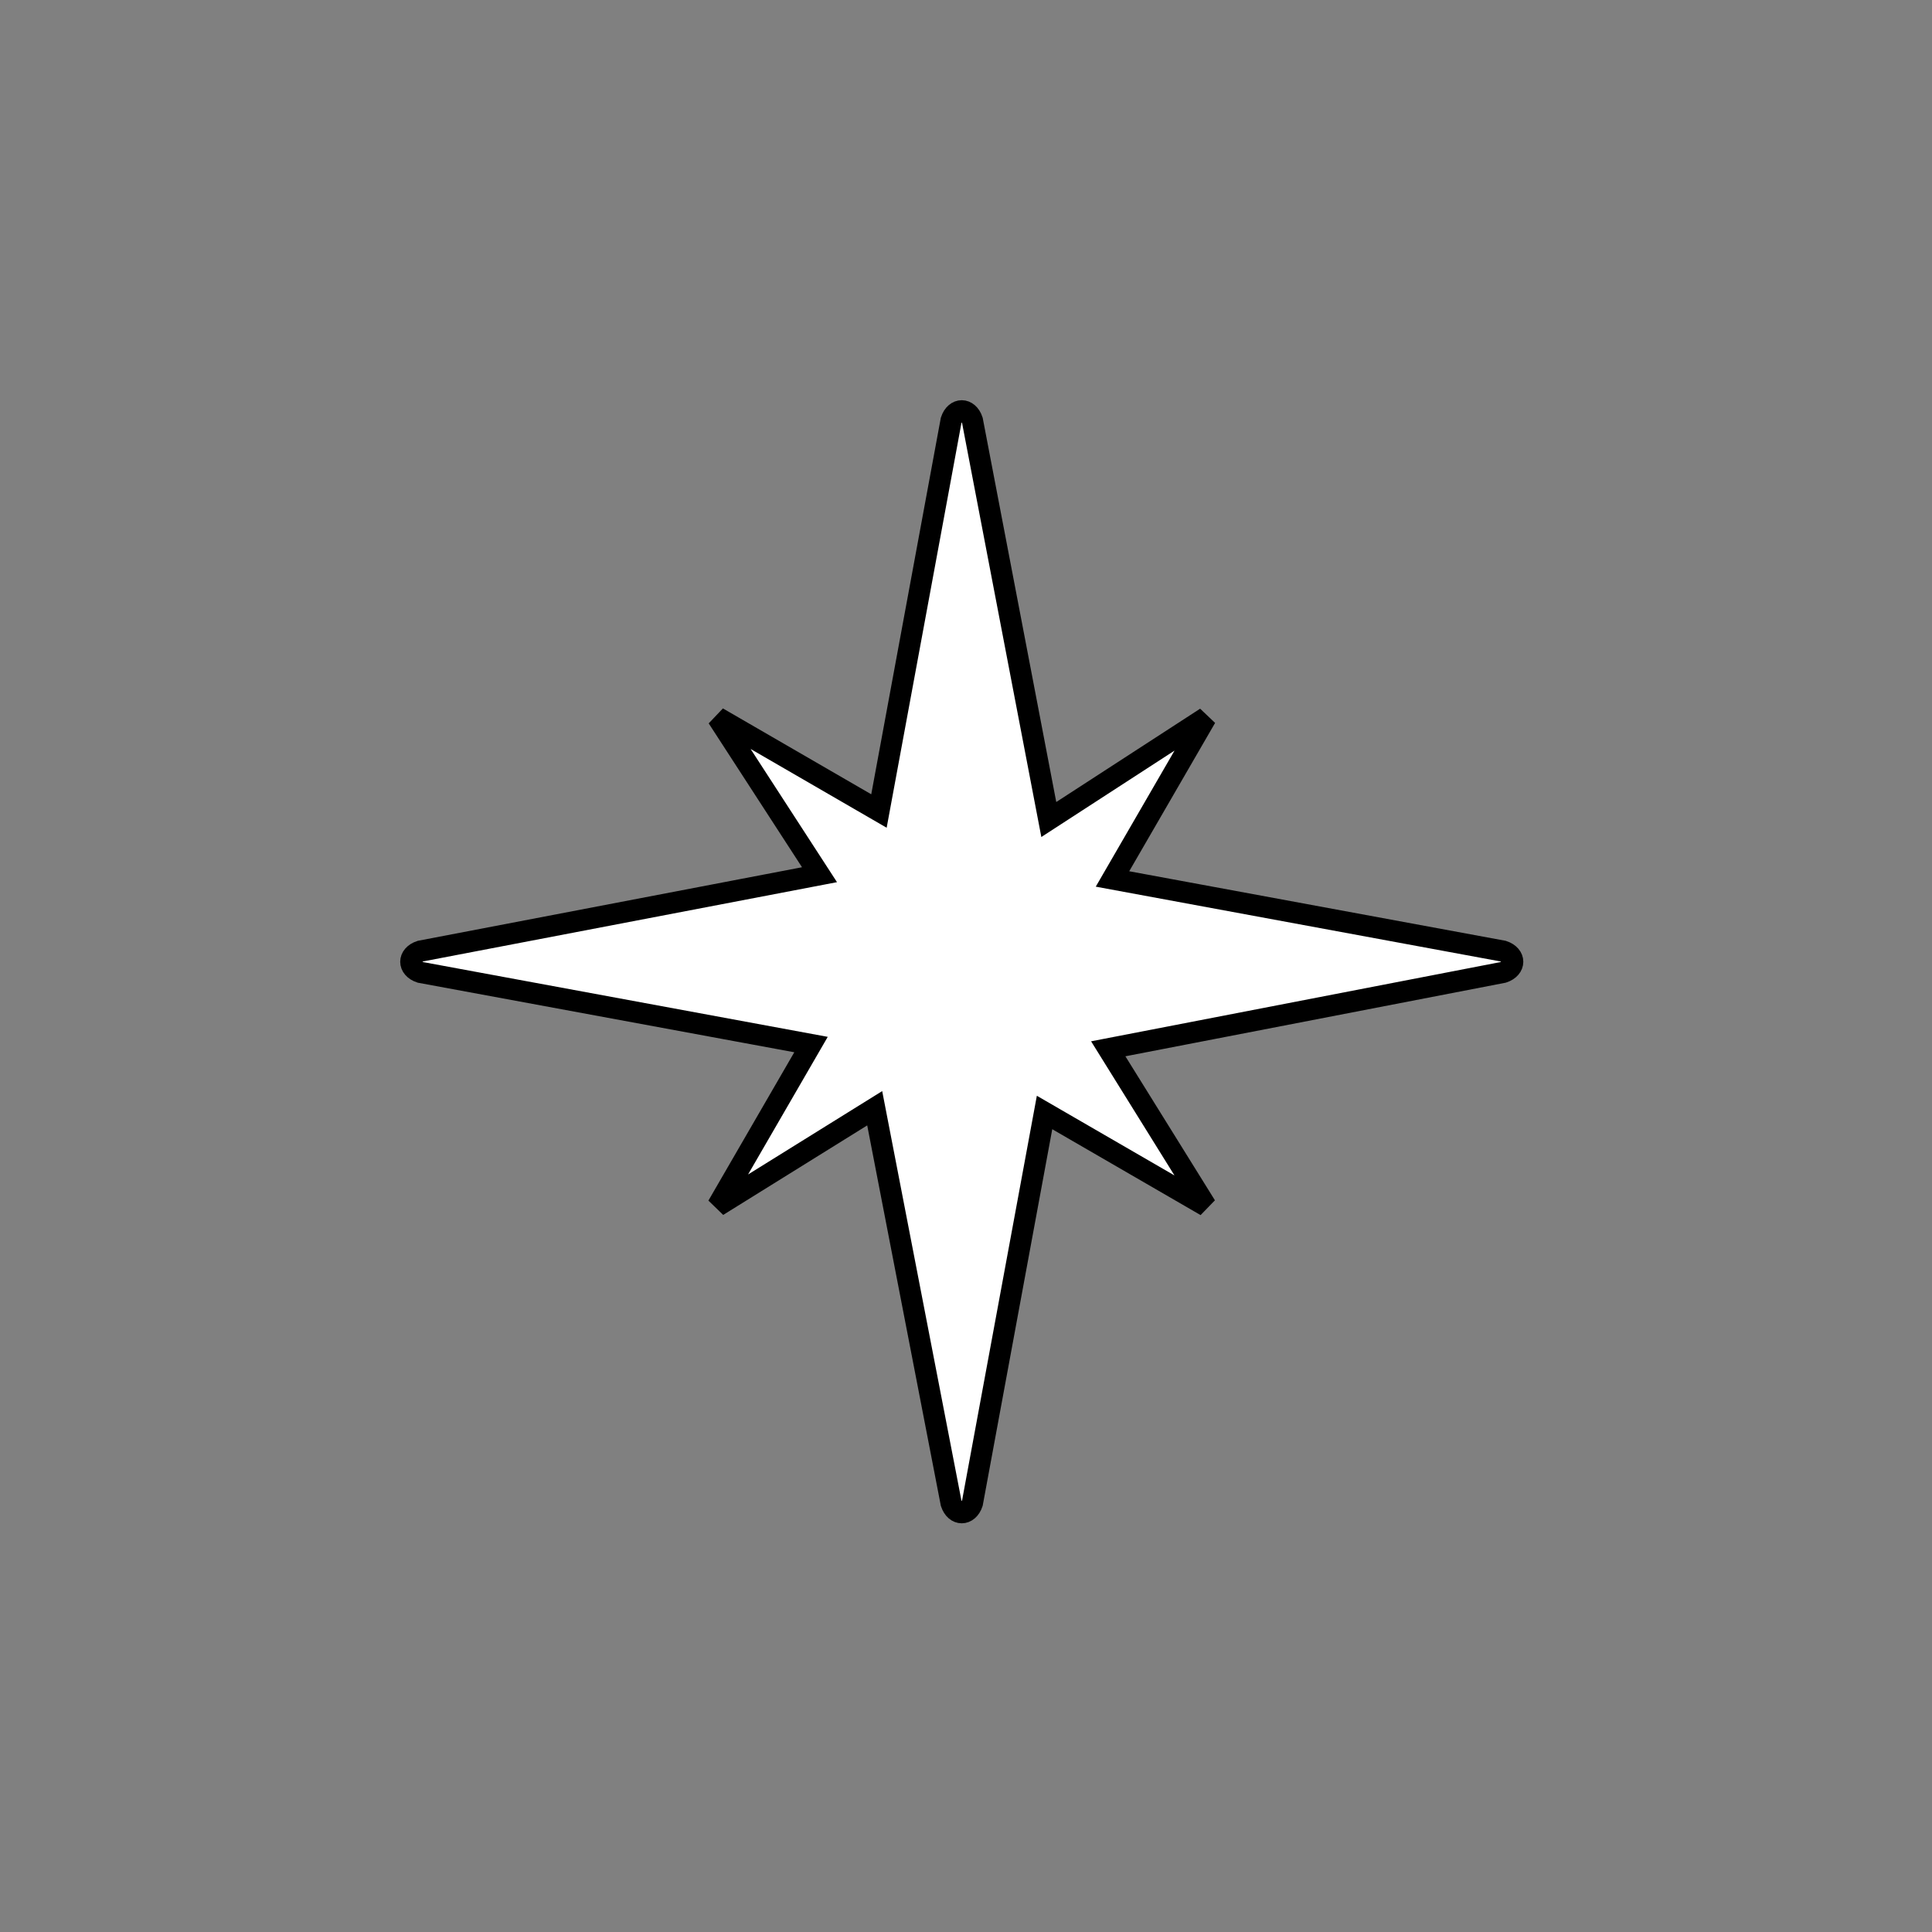 <?xml version="1.0" encoding="UTF-8" standalone="no"?>
<svg width="455px" height="455px" viewBox="0 0 455 455" version="1.1" xmlns="http://www.w3.org/2000/svg" xmlns:xlink="http://www.w3.org/1999/xlink">
    <rect x="0" y="0" width="455" height="455" fill="#808080" stroke="none"/>
    <!-- Generator: Sketch 3.8.3 (29802) - http://www.bohemiancoding.com/sketch -->
    <title>sans-style-icon</title>
    <desc>Created with Sketch.</desc>
    <defs></defs>
    <g id="Page-1" stroke="none" stroke-width="1" fill="none" fill-rule="evenodd">
        <g id="sans-style-icon">
            <g id="Original">
                <g id="Icon">
                    <circle id="Border" cx="227.5" cy="227.5" r="227.5"></circle>
                    <g id="Group" transform="translate(96, 96)">
                        <path d="M188,73 L166,111 L258,128 C261,129 261,132 258,133 L165,151 L188,188 L150,166 L133,258 C132,261 129,261 128,258 L110,165 L73,188 L95,150 L3,133 C0,132 0,129 3,128 L97,110 L73,73 L111,95 L128,3 C129,0 132,0 133,3 L151,97 L188,73 L188,73 L188,73 Z" id="Shape" stroke="#000000" stroke-width="5" fill="#FFFFFF"></path>
                        <polygon id="Shape-path" points="163 115 154 130 242 130 163 115"></polygon>
                        <polygon id="Shape-path" points="146 163 131 154 131 242 146 163"></polygon>
                        <polygon id="Shape-path" points="98 146 107 131 19 131 98 146"></polygon>
                        <polygon id="Shape-path" points="115 98 130 107 130 19 115 98"></polygon>
                    </g>
                </g>
            </g>
        </g>
    </g>
</svg>